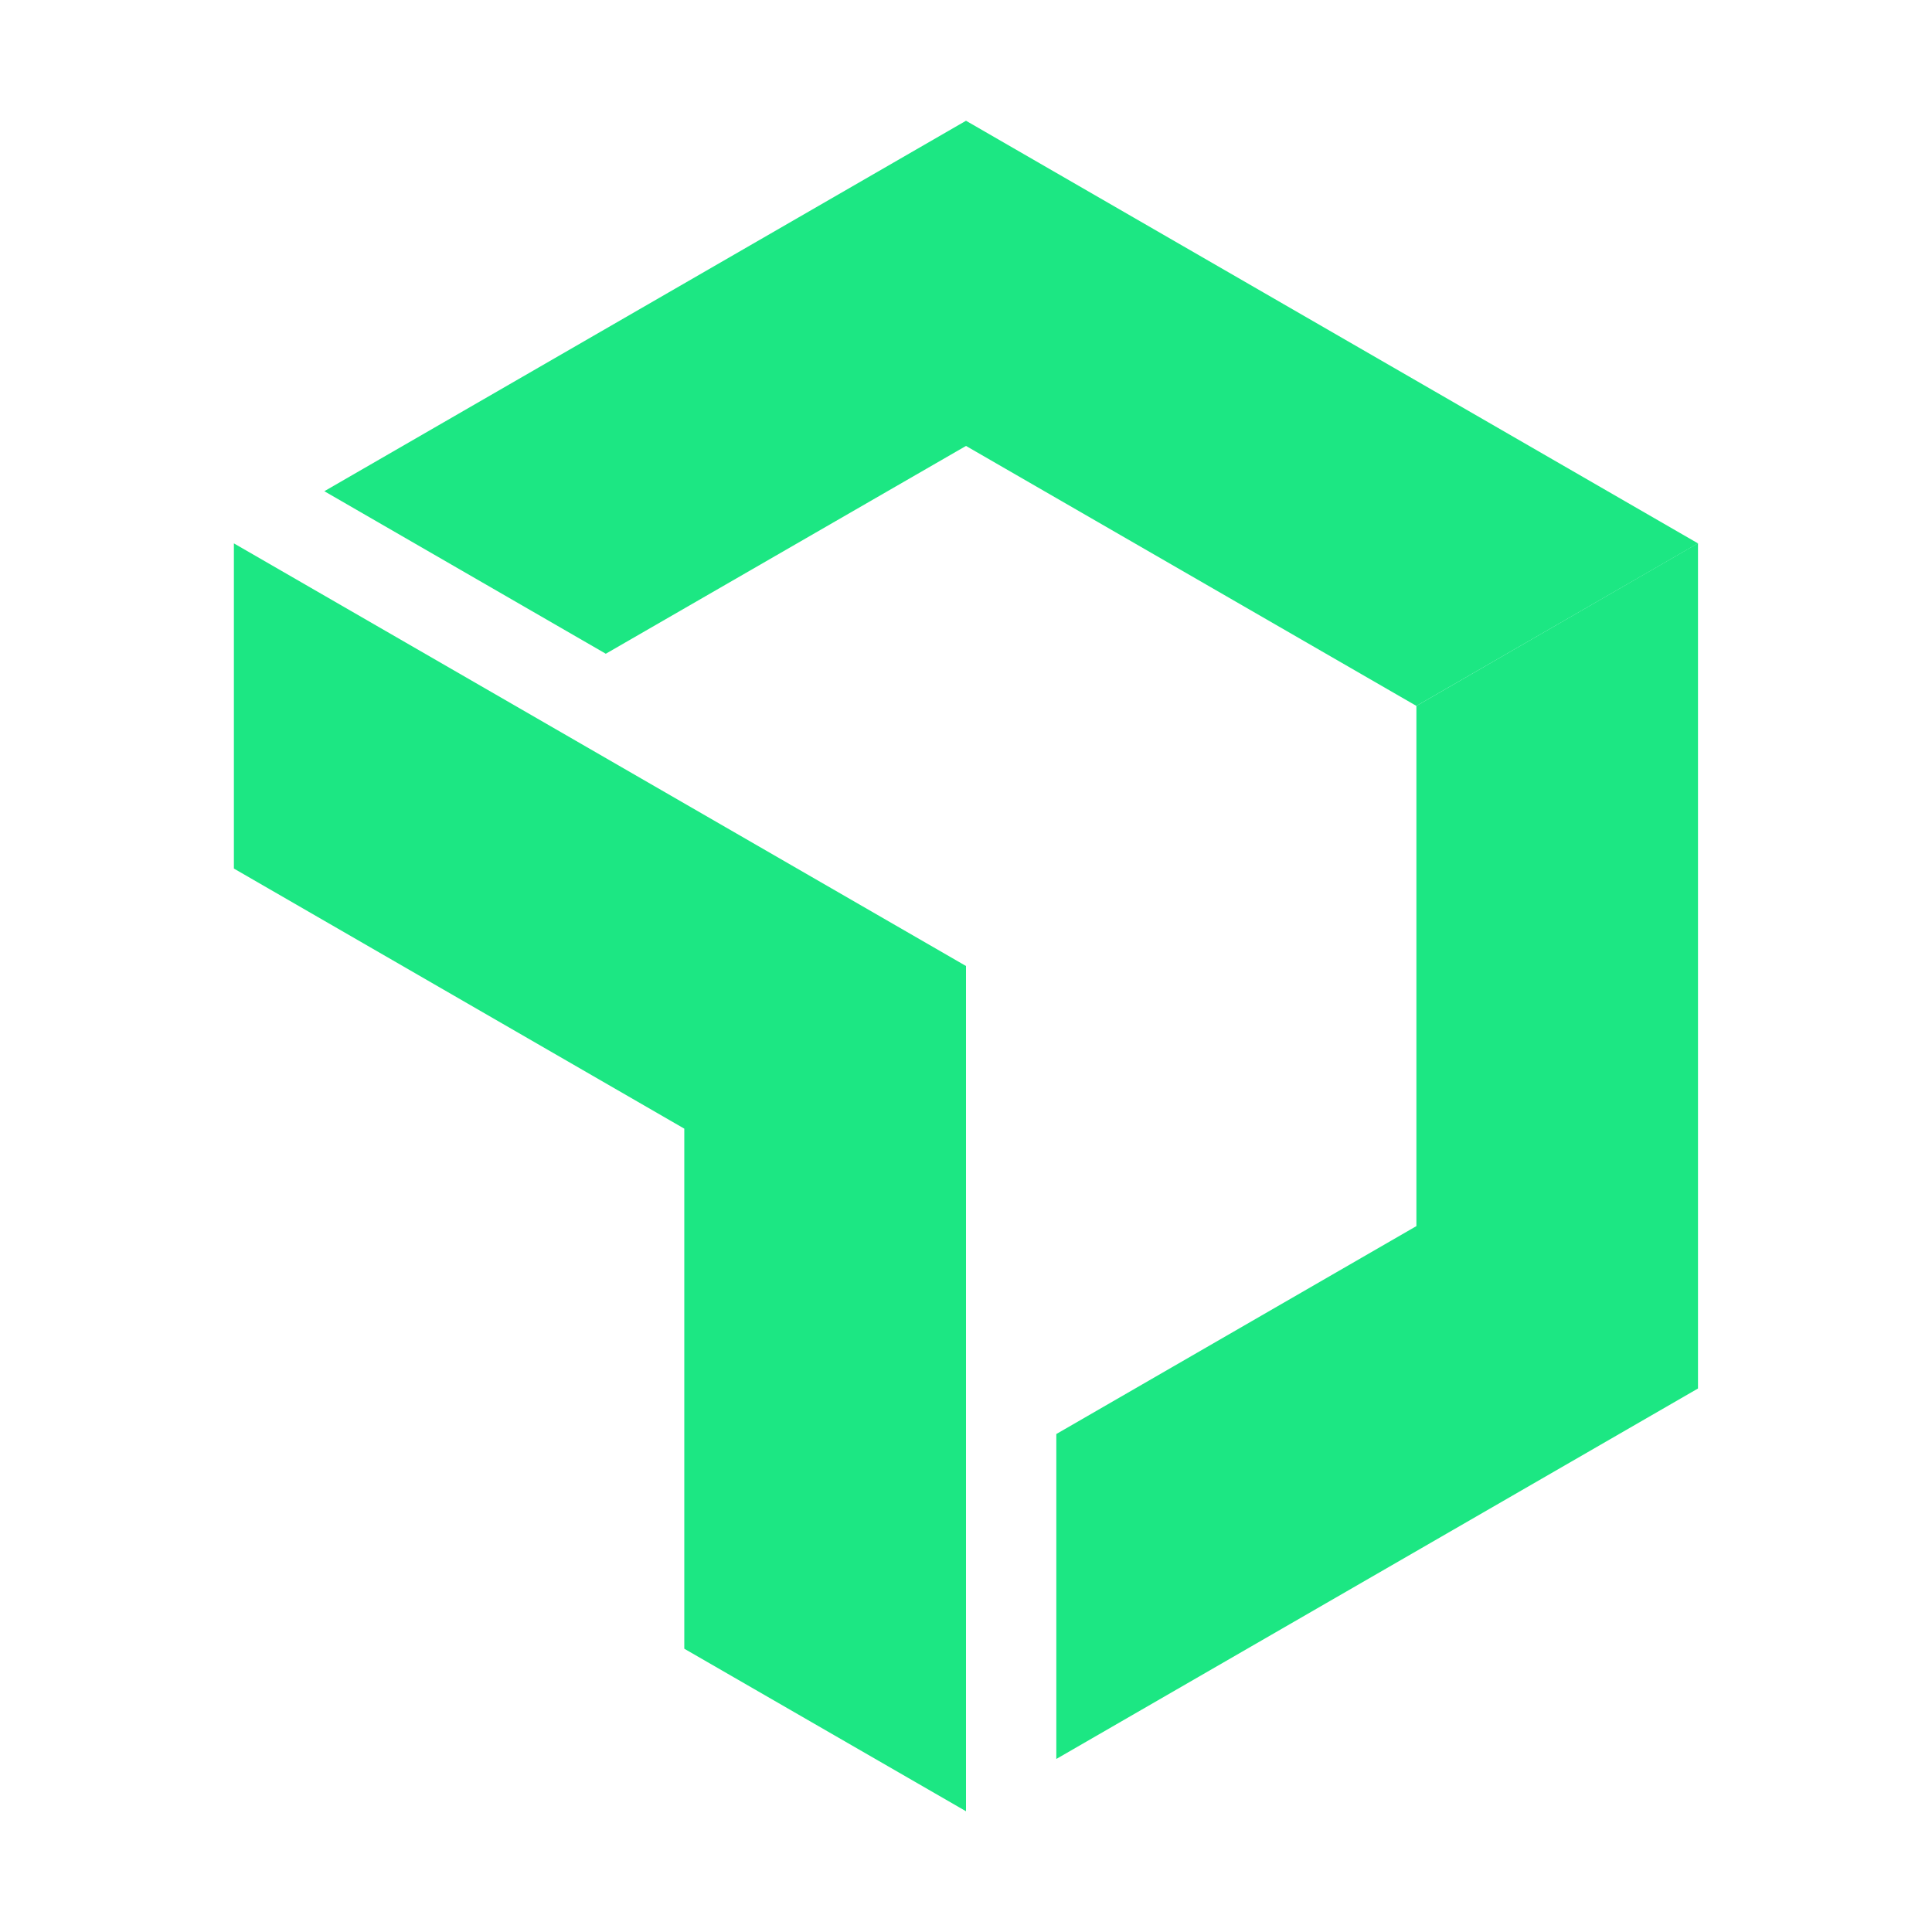 <?xml version="1.0" encoding="UTF-8" standalone="no"?>
<svg
   width="16"
   height="16"
   viewBox="0 0 16 16"
   fill="none"
   version="1.1"
   id="svg3"
   sodipodi:docname="_nrql_icon.svg"
   inkscape:version="1.4.2 (ebf0e940d0, 2025-05-08)"
   xmlns:inkscape="http://www.inkscape.org/namespaces/inkscape"
   xmlns:sodipodi="http://sodipodi.sourceforge.net/DTD/sodipodi-0.dtd"
   xmlns="http://www.w3.org/2000/svg"
   xmlns:svg="http://www.w3.org/2000/svg">
  <defs
     id="defs3" />
  <sodipodi:namedview
     id="namedview3"
     pagecolor="#ffffff"
     bordercolor="#999999"
     borderopacity="1"
     inkscape:showpageshadow="2"
     inkscape:pageopacity="0"
     inkscape:pagecheckerboard="0"
     inkscape:deskcolor="#d1d1d1"
     inkscape:zoom="69.125"
     inkscape:cx="7.9927667"
     inkscape:cy="8"
     inkscape:window-width="3440"
     inkscape:window-height="1359"
     inkscape:window-x="0"
     inkscape:window-y="0"
     inkscape:window-maximized="1"
     inkscape:current-layer="svg3" />
  <path
     d="M 5.667,9.347 V 13.654 L 8,15 V 8 L 1.937,4.5 v 2.693 z"
     fill="#1ce783"
     id="path1" />
  <path
     d="M 8.748,11.876 11.73,10.154 V 5.846 l 2.332,-1.347 v 7 l -5.314,3.068 z"
     fill="#1ce783"
     id="path2" />
  <path
     d="M 5.017,5.414 8,3.693 11.73,5.846 14.062,4.5 8,1 2.686,4.068 Z"
     fill="#1ce783"
     id="path3" />
</svg>
